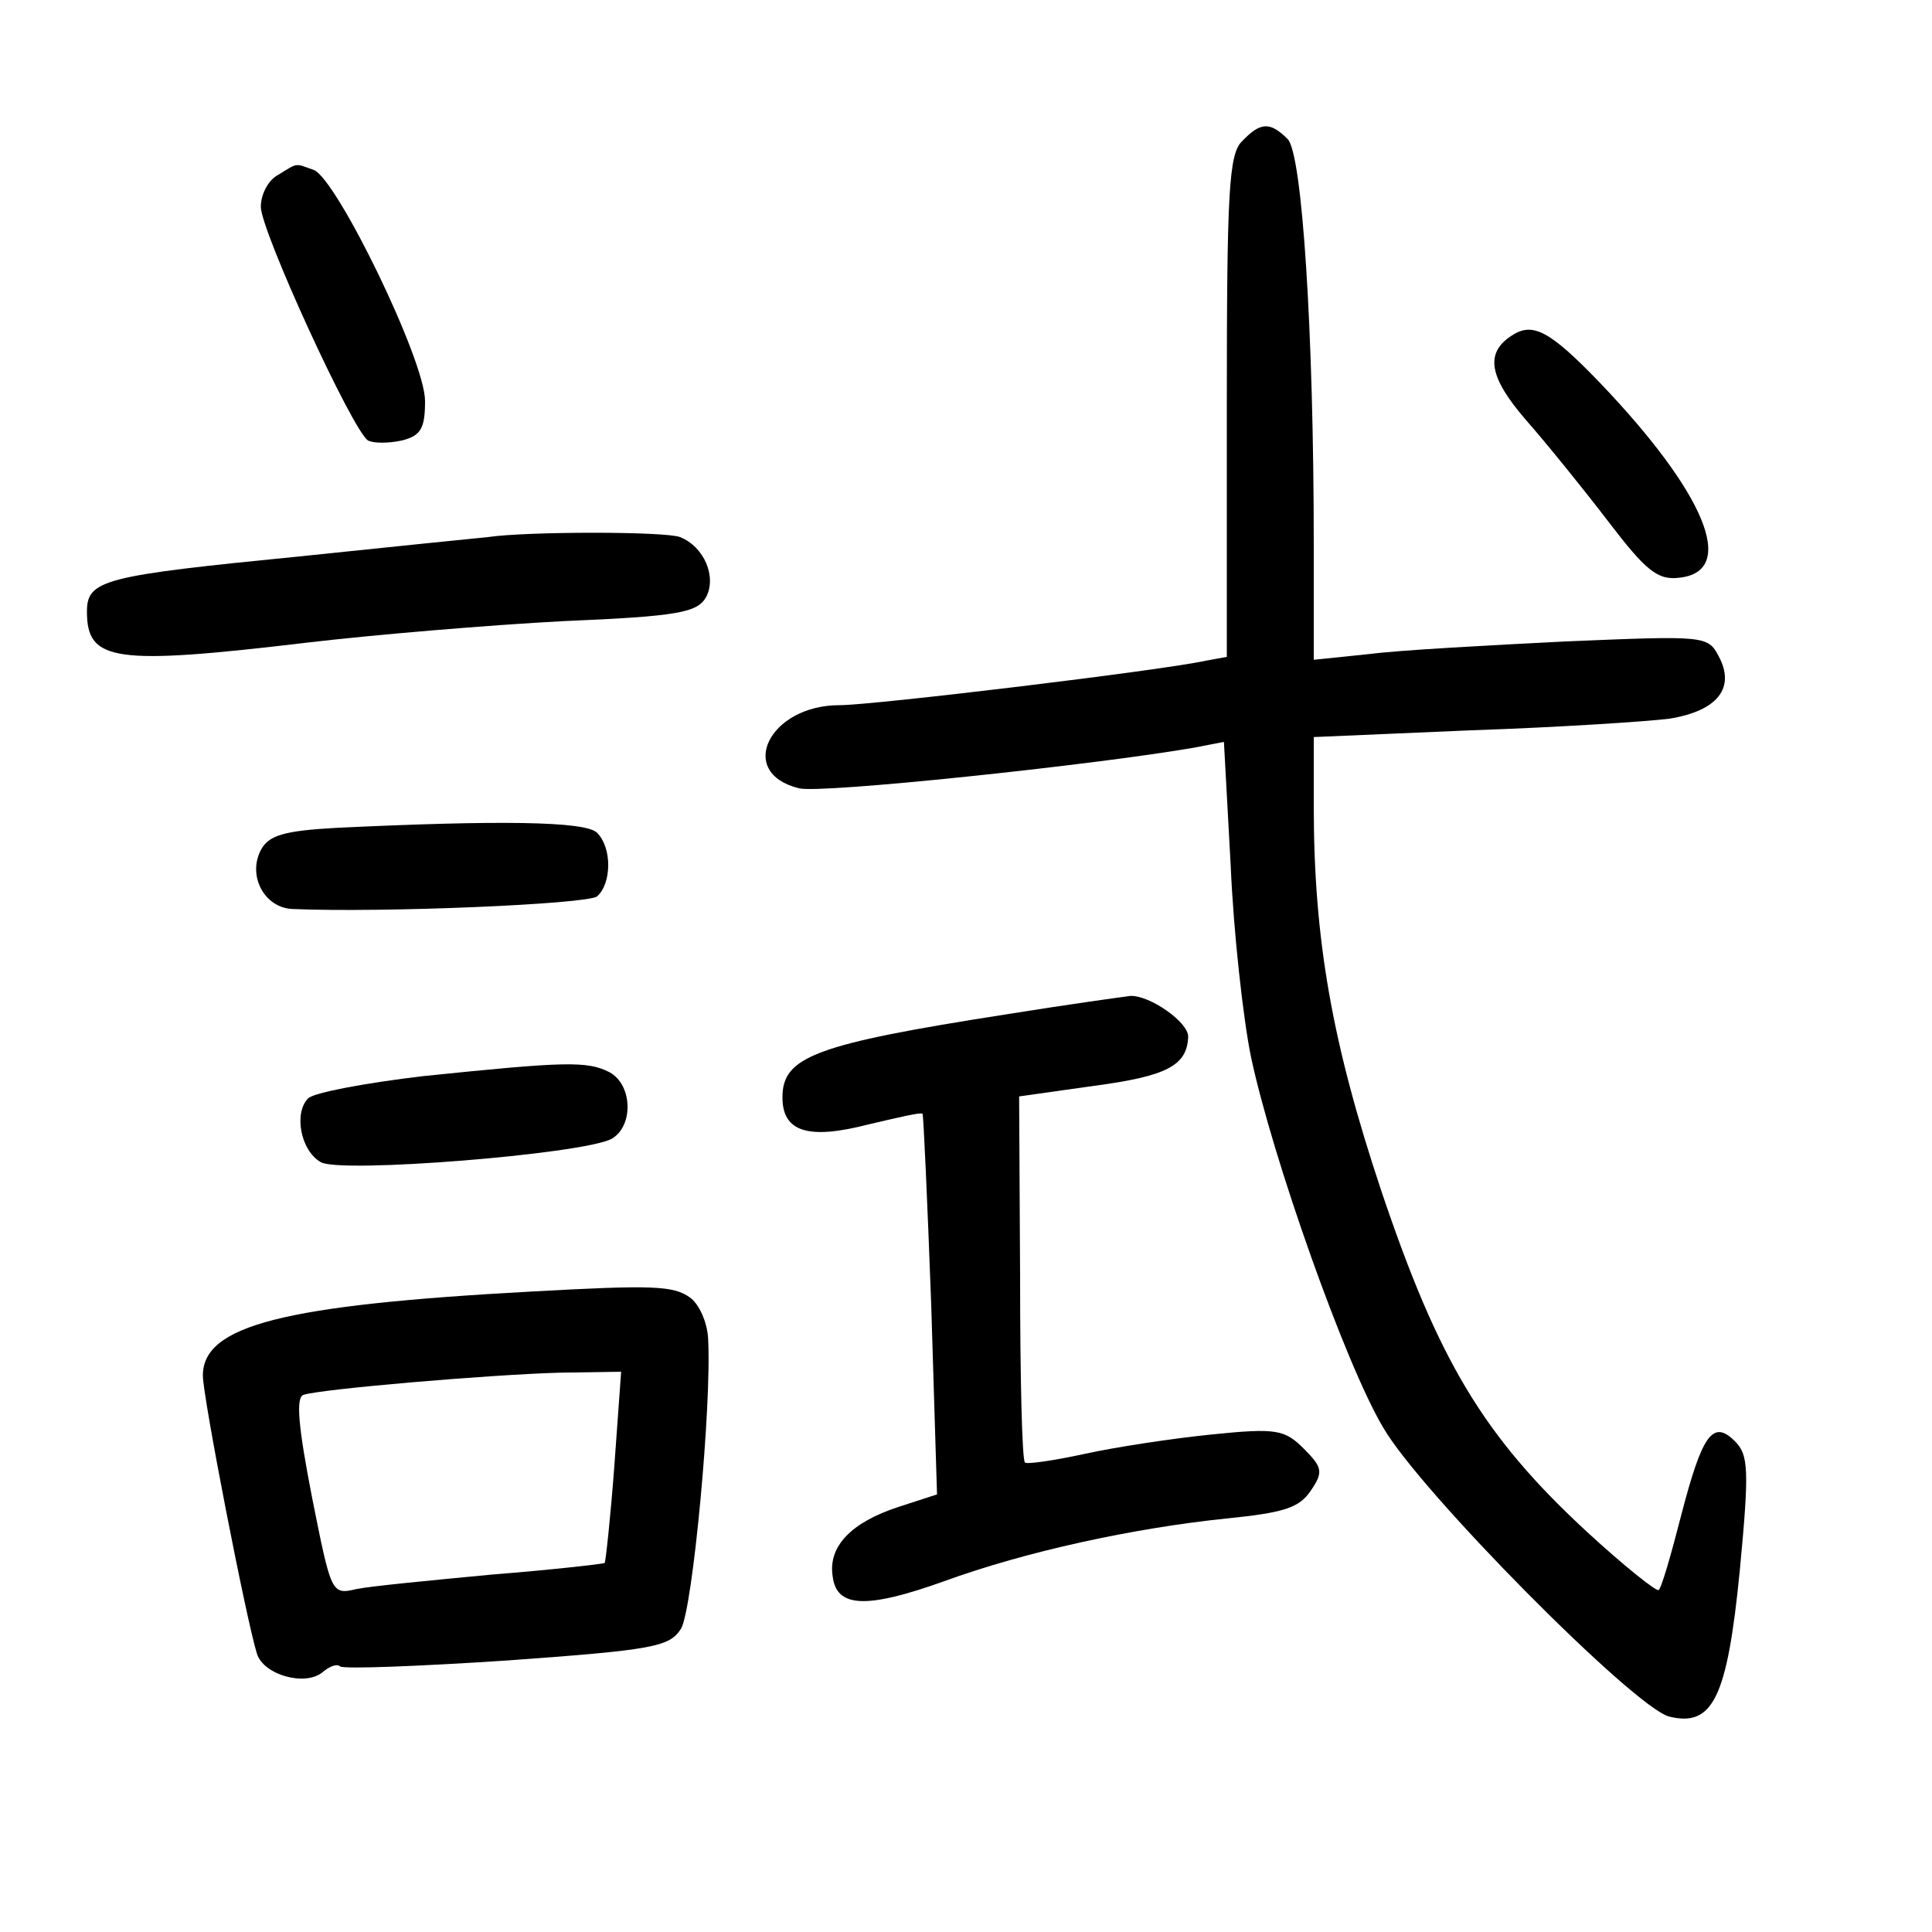 <?xml version="1.0"?>
<svg xmlns="http://www.w3.org/2000/svg" height="200pt" preserveAspectRatio="xMidYMid meet" viewBox="0 0 200 200" width="200pt">
  <g transform="matrix(.1 0 0 -.1 0 200)">
    <path d="m1286 1854c-14-13-16-52-16-275v-259l-22-4c-45-10-344-46-379-46-73 0-107-70-42-86 21-6 305 24 409 42l31 6 7-128c3-70 13-159 21-198 22-104 98-319 137-384 38-66 260-290 296-299 45-11 60 19 73 151 10 105 9 120-5 134-23 23-34 7-56-78-10-39-20-74-23-76-2-2-36 25-75 61-107 99-153 177-212 352-51 153-70 260-70 399v71l163 7c89 3 181 9 205 12 50 8 69 32 51 65-11 21-15 21-158 15-80-4-172-9-203-13l-58-6v119c0 221-12 405-27 420-18 18-28 18-47-2z"/>
    <path d="m288 1819c-10-5-18-20-18-33 0-25 95-232 111-242 6-3 21-3 35 0 20 5 24 13 24 41 0 42-91 229-115 239-20 7-16 8-37-5z"/>
    <path d="m1564 1652c-27-18-22-43 15-86 22-25 60-72 86-106 39-51 51-61 74-58 60 7 26 88-83 202-53 55-70 63-92 48z"/>
    <path d="m505 1444c-11-1-99-10-195-20-202-20-220-24-220-57 0-52 28-56 230-32 68 8 187 18 263 22 120 5 139 9 148 25 11 21-2 52-27 62-15 6-159 6-199 0z"/>
    <path d="m348 1143c-55-3-70-8-78-23-14-27 4-60 33-61 94-4 304 5 315 13 15 13 16 50 0 66-12 12-103 13-270 5z"/>
    <path d="m1042 950c-199-31-232-44-232-86 0-36 27-44 89-28 30 7 55 13 56 11 1-1 5-90 9-198l6-196-40-13c-49-16-73-41-68-72 4-32 34-34 115-5 85 31 196 55 292 65 60 6 76 11 88 29 13 19 12 24-7 43-20 20-28 22-96 15-40-4-99-13-131-20s-60-11-62-9c-3 3-5 89-5 192l-1 187 78 11c75 10 96 21 97 51 0 15-40 43-60 42-8-1-66-9-128-19z"/>
    <path d="m438 886c-59-7-113-17-119-23-15-15-8-54 13-66 19-12 270 8 301 24 23 13 22 56-2 69-23 12-47 11-193-4z"/>
    <path d="m550 663c-257-14-340-35-340-87 0-22 45-253 56-288 7-22 50-34 68-19 7 6 15 9 18 6s80 0 172 6c152 11 169 14 181 33 12 20 32 232 28 301-1 16-9 35-19 42-17 12-38 13-164 6zm86-180c-4-54-9-99-10-101-2-1-54-7-117-12-63-6-126-12-140-15-26-6-26-5-46 95-14 72-17 103-9 106 17 6 193 21 265 23l64 1z"/>
  </g>
</svg>

